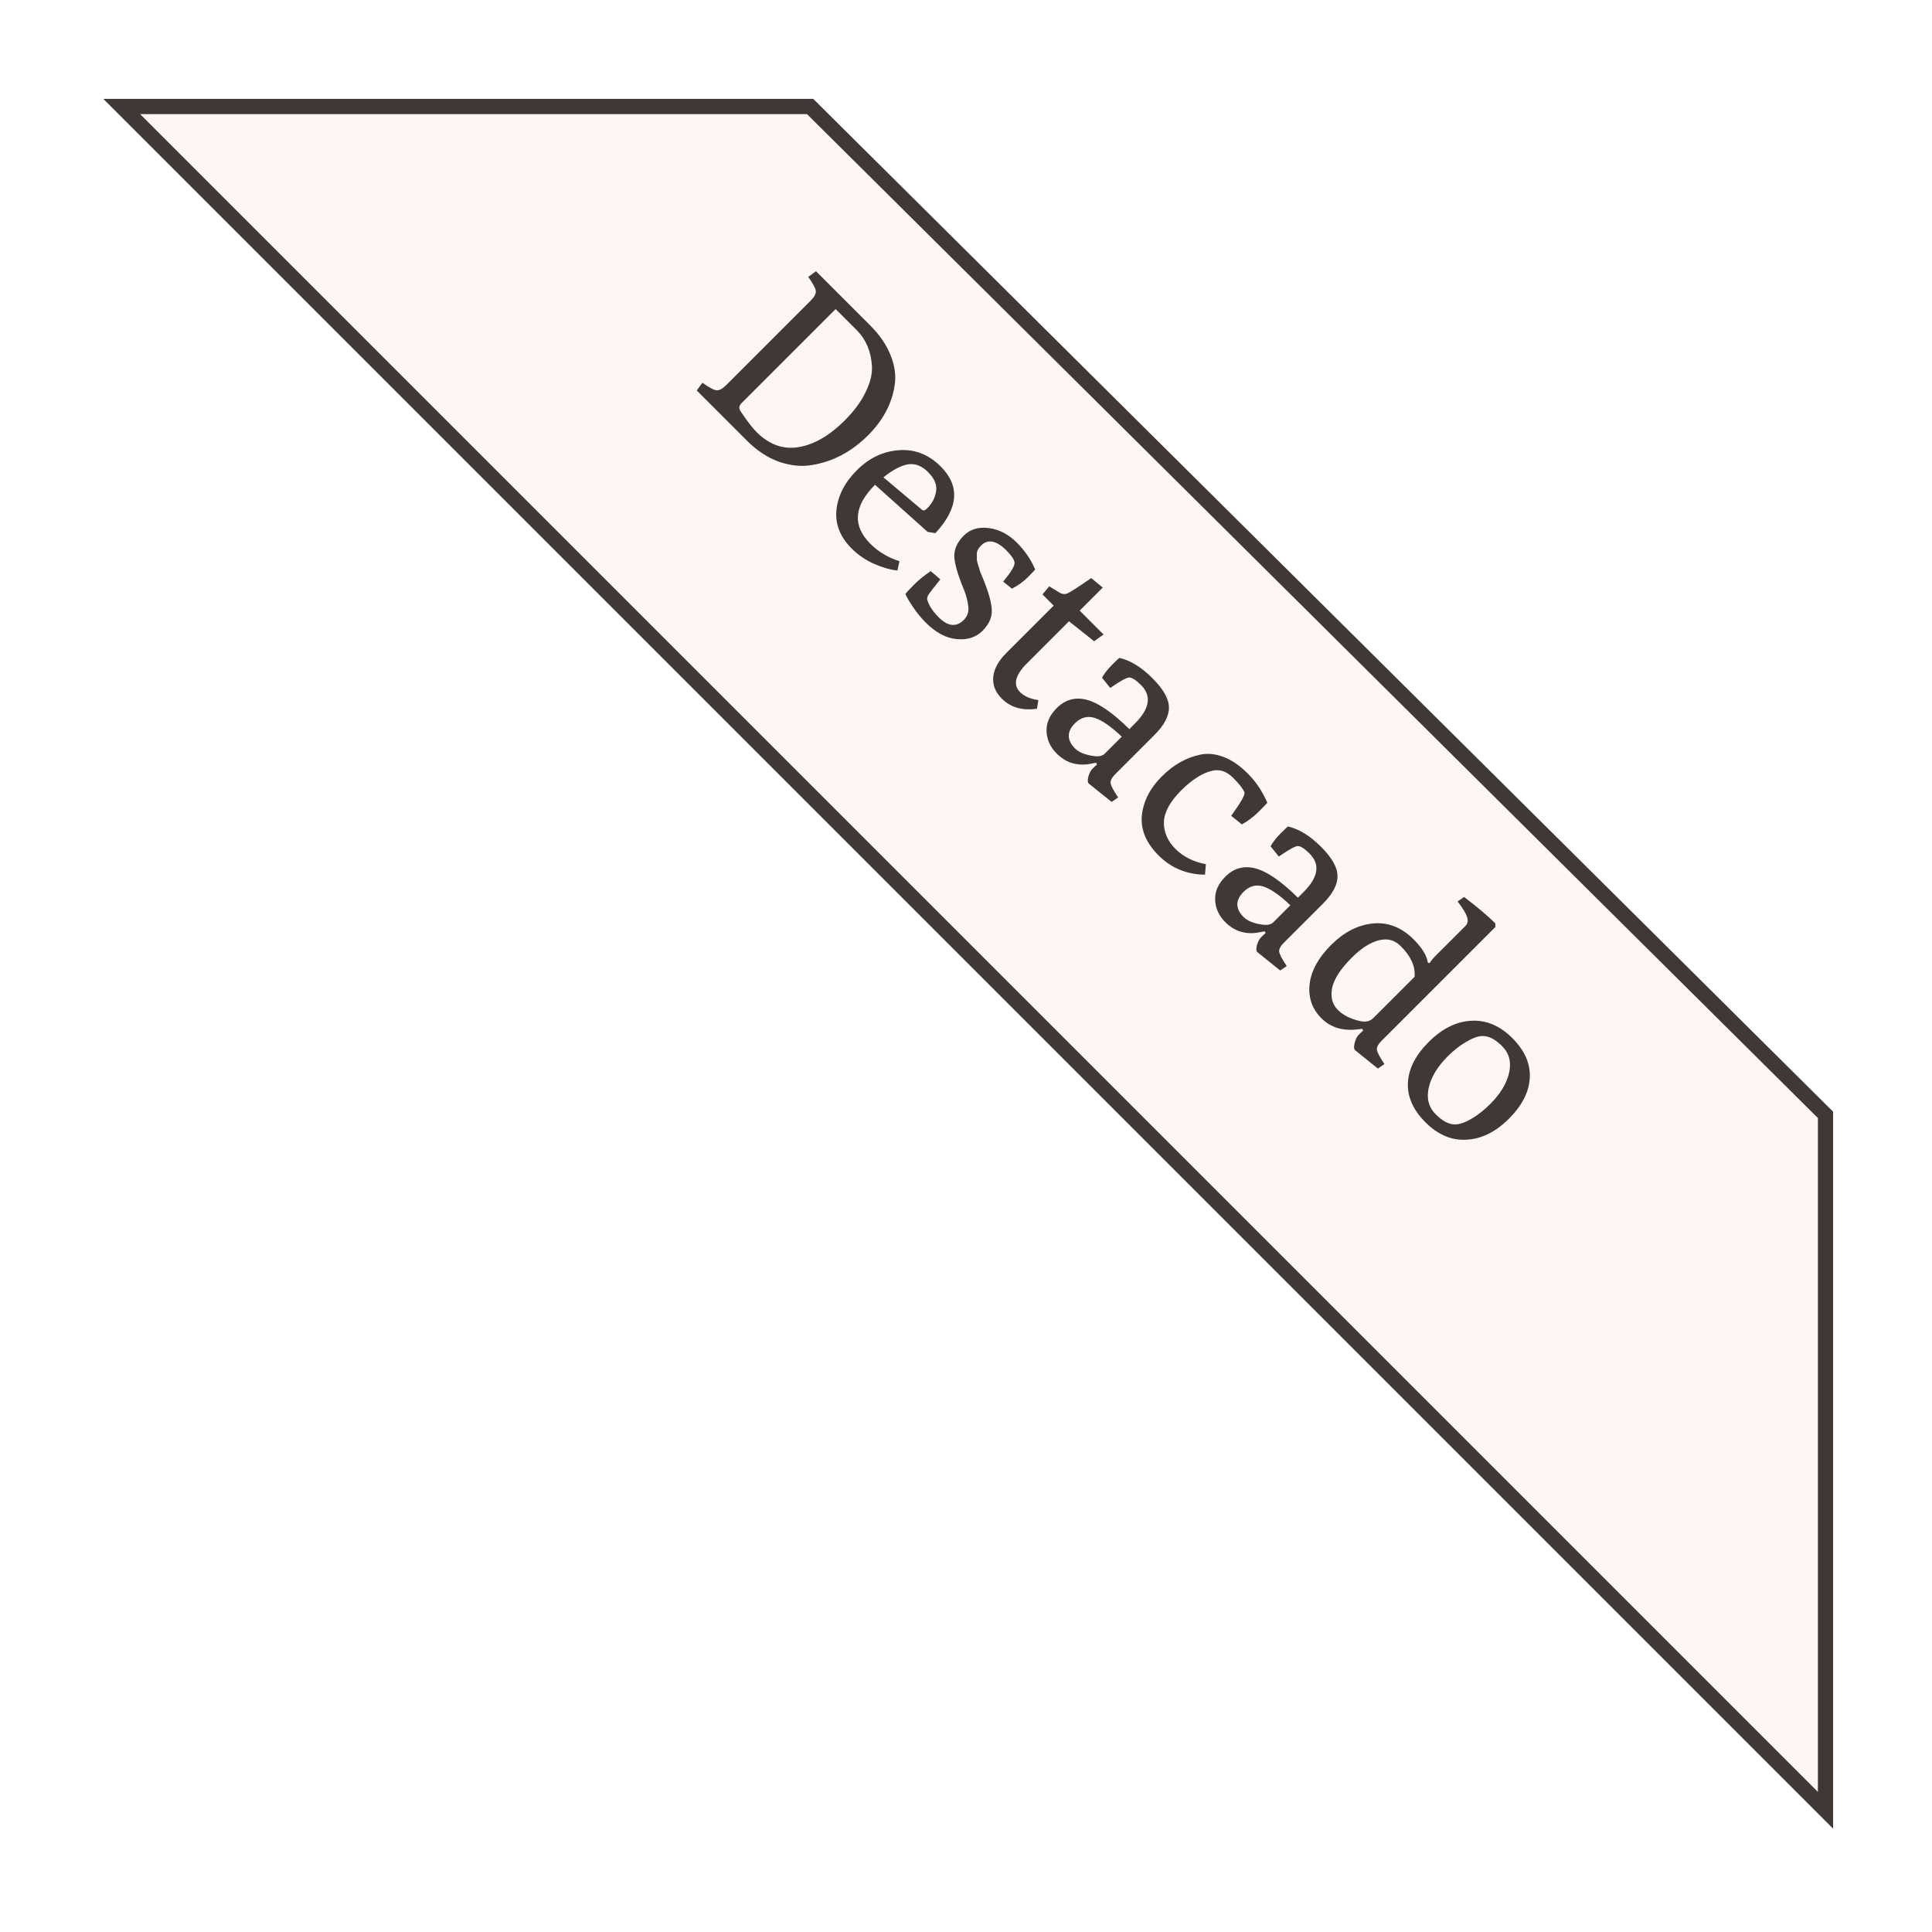<svg width="127" height="127" viewBox="0 0 127 127" fill="none" xmlns="http://www.w3.org/2000/svg">
<g filter="url(#filter0_d_966_1931)">
<path d="M57.252 5L12 5L124 117L124 71.286L57.252 5Z" fill="#FFF5F5"/>
<path d="M57.252 5L12 5L124 117L124 71.286L57.252 5Z" stroke="#403834"/>
</g>
<path d="M45.799 25.668L46.173 25.159C46.64 25.491 46.957 25.657 47.123 25.657C47.297 25.664 47.5 25.551 47.734 25.317L53.289 19.762C53.523 19.529 53.636 19.325 53.628 19.151C53.628 18.985 53.462 18.669 53.131 18.201L53.64 17.828L57.181 21.369C57.83 22.017 58.286 22.685 58.55 23.371C58.821 24.05 58.908 24.703 58.81 25.329C58.629 26.535 58.048 27.629 57.068 28.61C55.989 29.688 54.764 30.341 53.391 30.567C52.697 30.688 51.969 30.616 51.207 30.352C50.461 30.088 49.755 29.624 49.092 28.96L45.799 25.668ZM48.741 26.505C48.575 26.671 48.556 26.848 48.684 27.037C49.107 27.671 49.454 28.123 49.725 28.395C50.562 29.232 51.49 29.564 52.508 29.39C53.527 29.217 54.533 28.632 55.529 27.637C56.155 27.011 56.615 26.385 56.909 25.759C57.211 25.14 57.347 24.574 57.317 24.061C57.256 23.096 56.925 22.312 56.321 21.708L54.929 20.317L48.741 26.505ZM55.98 36.053C55.219 35.291 54.887 34.439 54.985 33.496C55.09 32.561 55.539 31.697 56.331 30.905C57.131 30.106 58.051 29.668 59.092 29.593C60.133 29.517 61.049 29.875 61.841 30.668C63.123 31.95 63.006 33.409 61.49 35.046L60.981 34.967L57.519 31.867C56.124 33.262 56.022 34.556 57.214 35.747C57.734 36.268 58.371 36.649 59.126 36.89L58.99 37.501C58.537 37.456 58.032 37.312 57.474 37.071C56.916 36.83 56.418 36.49 55.98 36.053ZM58.074 31.38L60.619 33.519C60.702 33.586 60.811 33.553 60.947 33.417C61.279 33.085 61.475 32.708 61.535 32.285C61.603 31.87 61.426 31.452 61.004 31.029C60.581 30.607 60.129 30.441 59.646 30.532C59.178 30.622 58.654 30.905 58.074 31.38ZM66.157 36.183C65.494 35.52 64.936 35.414 64.483 35.867C64.302 36.048 64.212 36.229 64.212 36.41C64.219 36.583 64.219 36.711 64.212 36.794C64.219 36.877 64.253 37.009 64.313 37.19C64.374 37.371 64.412 37.499 64.427 37.575C64.457 37.65 64.517 37.794 64.608 38.005C64.977 38.902 65.173 39.596 65.196 40.087C65.219 40.577 65.015 41.037 64.585 41.467C64.155 41.897 63.589 42.078 62.888 42.01C62.194 41.95 61.515 41.587 60.851 40.924C60.557 40.63 60.282 40.294 60.026 39.917C59.769 39.54 59.599 39.249 59.516 39.046C59.599 38.933 59.792 38.725 60.093 38.423C60.395 38.122 60.757 37.828 61.179 37.541L61.813 38.084C61.383 38.62 61.123 38.955 61.032 39.091C60.957 39.227 60.931 39.336 60.953 39.419C61.059 39.796 61.308 40.181 61.7 40.573C62.311 41.184 62.861 41.244 63.352 40.754C63.586 40.52 63.687 40.237 63.657 39.906C63.62 39.536 63.525 39.163 63.374 38.785C62.967 37.805 62.752 37.07 62.73 36.579C62.722 36.089 62.929 35.633 63.352 35.21C63.774 34.788 64.325 34.622 65.004 34.713C65.682 34.803 66.293 35.12 66.836 35.663C67.379 36.206 67.783 36.798 68.047 37.439C67.994 37.507 67.828 37.681 67.549 37.96C67.27 38.239 66.927 38.484 66.52 38.695L65.943 38.231C66.478 37.59 66.727 37.168 66.689 36.964C66.659 36.768 66.482 36.508 66.157 36.183ZM66.152 42.921L69.263 39.81L68.528 39.074L68.969 38.542L69.659 38.961C69.84 39.067 70.018 39.078 70.191 38.995C70.38 38.912 70.893 38.58 71.73 37.999L72.488 38.622L70.972 40.138L72.544 41.71L71.922 42.152L70.27 40.839L67.51 43.6C66.725 44.384 66.575 45.018 67.057 45.5C67.329 45.772 67.728 45.945 68.257 46.021L68.166 46.587C67.208 46.73 66.435 46.507 65.847 45.919C65.424 45.497 65.24 45.018 65.292 44.482C65.353 43.954 65.639 43.434 66.152 42.921ZM69.463 46.548C70.028 45.983 70.692 45.801 71.454 46.005C72.216 46.209 73.143 46.85 74.237 47.928L74.599 47.566C75.58 46.586 75.715 45.741 75.006 45.032C74.667 44.693 74.403 44.527 74.214 44.534C74.033 44.549 73.622 44.779 72.981 45.224L72.438 44.546C72.612 44.252 72.823 43.98 73.072 43.731C73.328 43.475 73.498 43.312 73.581 43.245C74.305 43.41 75.029 43.855 75.753 44.58C76.477 45.304 76.839 45.945 76.839 46.503C76.847 47.069 76.53 47.672 75.889 48.313L73.287 50.915C73.091 51.111 72.996 51.296 73.004 51.47C73.026 51.643 73.192 51.96 73.502 52.42L73.072 52.714L71.567 51.504C71.492 51.428 71.484 51.277 71.544 51.051C71.605 50.825 71.695 50.651 71.816 50.531C71.944 50.402 72.042 50.312 72.11 50.259L72.053 50.135L71.714 50.203C70.832 50.376 70.081 50.154 69.463 49.535C69.04 49.113 68.818 48.626 68.795 48.075C68.772 47.525 68.995 47.016 69.463 46.548ZM70.662 47.544C70.39 47.815 70.255 48.094 70.255 48.381C70.262 48.66 70.398 48.932 70.662 49.196C70.926 49.46 71.352 49.629 71.94 49.705C72.25 49.742 72.48 49.686 72.63 49.535L73.739 48.426C73.045 47.763 72.453 47.352 71.963 47.193C71.48 47.042 71.047 47.159 70.662 47.544ZM78.884 49.611C79.367 49.505 79.872 49.551 80.4 49.747C80.943 49.943 81.482 50.309 82.018 50.844C82.561 51.387 82.991 52.028 83.308 52.768C83.255 52.835 83.062 53.035 82.731 53.367C82.406 53.691 82.04 53.967 81.633 54.193L80.932 53.627C81.573 52.745 81.863 52.228 81.803 52.077C81.712 51.851 81.463 51.534 81.056 51.127C80.649 50.72 80.211 50.561 79.744 50.652C79.08 50.788 78.378 51.225 77.639 51.964C76.908 52.696 76.531 53.39 76.508 54.046C76.5 54.702 76.753 55.287 77.266 55.8C77.786 56.32 78.454 56.656 79.269 56.807L79.212 57.497C78.005 57.482 76.987 57.059 76.157 56.23C75.335 55.407 74.969 54.529 75.06 53.593C75.165 52.658 75.599 51.81 76.361 51.048C77.13 50.279 77.971 49.8 78.884 49.611ZM80.544 57.63C81.11 57.064 81.774 56.883 82.536 57.087C83.297 57.291 84.225 57.932 85.319 59.01L85.681 58.648C86.661 57.668 86.797 56.823 86.088 56.114C85.749 55.774 85.485 55.608 85.296 55.616C85.115 55.631 84.704 55.861 84.063 56.306L83.52 55.627C83.693 55.333 83.904 55.062 84.153 54.813C84.41 54.556 84.58 54.394 84.662 54.326C85.387 54.492 86.111 54.937 86.835 55.661C87.559 56.385 87.921 57.026 87.921 57.585C87.928 58.15 87.612 58.754 86.971 59.395L84.368 61.997C84.172 62.193 84.078 62.378 84.085 62.551C84.108 62.725 84.274 63.042 84.583 63.502L84.153 63.796L82.649 62.585C82.573 62.51 82.566 62.359 82.626 62.133C82.686 61.907 82.777 61.733 82.898 61.612C83.026 61.484 83.124 61.394 83.192 61.341L83.135 61.216L82.796 61.284C81.913 61.458 81.163 61.235 80.544 60.617C80.122 60.194 79.9 59.708 79.877 59.157C79.854 58.607 80.077 58.097 80.544 57.63ZM81.744 58.626C81.472 58.897 81.336 59.176 81.336 59.463C81.344 59.742 81.48 60.013 81.744 60.277C82.008 60.541 82.434 60.711 83.022 60.786C83.331 60.824 83.561 60.768 83.712 60.617L84.821 59.508C84.127 58.844 83.535 58.433 83.045 58.275C82.562 58.124 82.128 58.241 81.744 58.626ZM89.287 67.662C88.284 67.79 87.477 67.549 86.865 66.938C86.255 66.327 85.994 65.584 86.085 64.709C86.183 63.827 86.654 62.963 87.499 62.118C88.344 61.273 89.26 60.802 90.248 60.704C91.236 60.606 92.13 60.957 92.93 61.756C93.48 62.307 93.79 62.812 93.857 63.272L93.971 63.318C94.061 63.167 94.212 62.986 94.423 62.774L96.324 60.874C96.482 60.715 96.52 60.519 96.437 60.285C96.369 60.052 96.162 59.708 95.815 59.256L96.245 58.962C97.157 59.663 97.84 60.24 98.292 60.693L98.304 60.93L90.791 68.443C90.595 68.639 90.501 68.823 90.508 68.997C90.531 69.171 90.697 69.487 91.006 69.947L90.576 70.242L89.072 69.031C88.996 68.956 88.989 68.797 89.049 68.556C89.109 68.314 89.2 68.133 89.321 68.013C89.441 67.892 89.536 67.805 89.603 67.752L89.547 67.628L89.287 67.662ZM88.868 62.944C88.121 63.691 87.688 64.358 87.567 64.947C87.454 65.543 87.578 66.022 87.94 66.383C88.302 66.746 88.808 66.995 89.456 67.13C89.796 67.198 90.071 67.126 90.282 66.915L92.986 64.211C93.047 63.532 92.749 62.865 92.093 62.209C91.768 61.884 91.406 61.734 91.006 61.756C90.335 61.794 89.622 62.19 88.868 62.944ZM93.703 73.775C92.888 72.961 92.504 72.093 92.549 71.173C92.594 70.253 93.05 69.359 93.918 68.492C94.785 67.624 95.709 67.16 96.69 67.1C97.685 67.04 98.59 67.417 99.405 68.231C100.227 69.054 100.612 69.928 100.559 70.856C100.514 71.776 100.057 72.67 99.19 73.538C98.323 74.405 97.395 74.865 96.407 74.918C95.426 74.978 94.525 74.597 93.703 73.775ZM95.162 69.442C94.491 70.113 94.076 70.8 93.918 71.501C93.759 72.203 93.914 72.787 94.382 73.255C94.849 73.722 95.294 73.941 95.717 73.911C96.003 73.896 96.35 73.768 96.757 73.526C97.172 73.277 97.572 72.961 97.957 72.576C98.628 71.905 99.043 71.218 99.201 70.517C99.36 69.815 99.205 69.231 98.737 68.763C98.27 68.296 97.825 68.077 97.402 68.107C97.116 68.122 96.765 68.254 96.35 68.503C95.943 68.744 95.547 69.057 95.162 69.442Z" fill="#403834"/>
<defs>
<filter id="filter0_d_966_1931" x="0.793" y="0.5" width="125.707" height="125.707" filterUnits="userSpaceOnUse" color-interpolation-filters="sRGB">
<feFlood flood-opacity="0" result="BackgroundImageFix"/>
<feColorMatrix in="SourceAlpha" type="matrix" values="0 0 0 0 0 0 0 0 0 0 0 0 0 0 0 0 0 0 127 0" result="hardAlpha"/>
<feOffset dx="-4" dy="2"/>
<feGaussianBlur stdDeviation="3"/>
<feComposite in2="hardAlpha" operator="out"/>
<feColorMatrix type="matrix" values="0 0 0 0 0 0 0 0 0 0 0 0 0 0 0 0 0 0 0.25 0"/>
<feBlend mode="normal" in2="BackgroundImageFix" result="effect1_dropShadow_966_1931"/>
<feBlend mode="normal" in="SourceGraphic" in2="effect1_dropShadow_966_1931" result="shape"/>
</filter>
</defs>
</svg>
